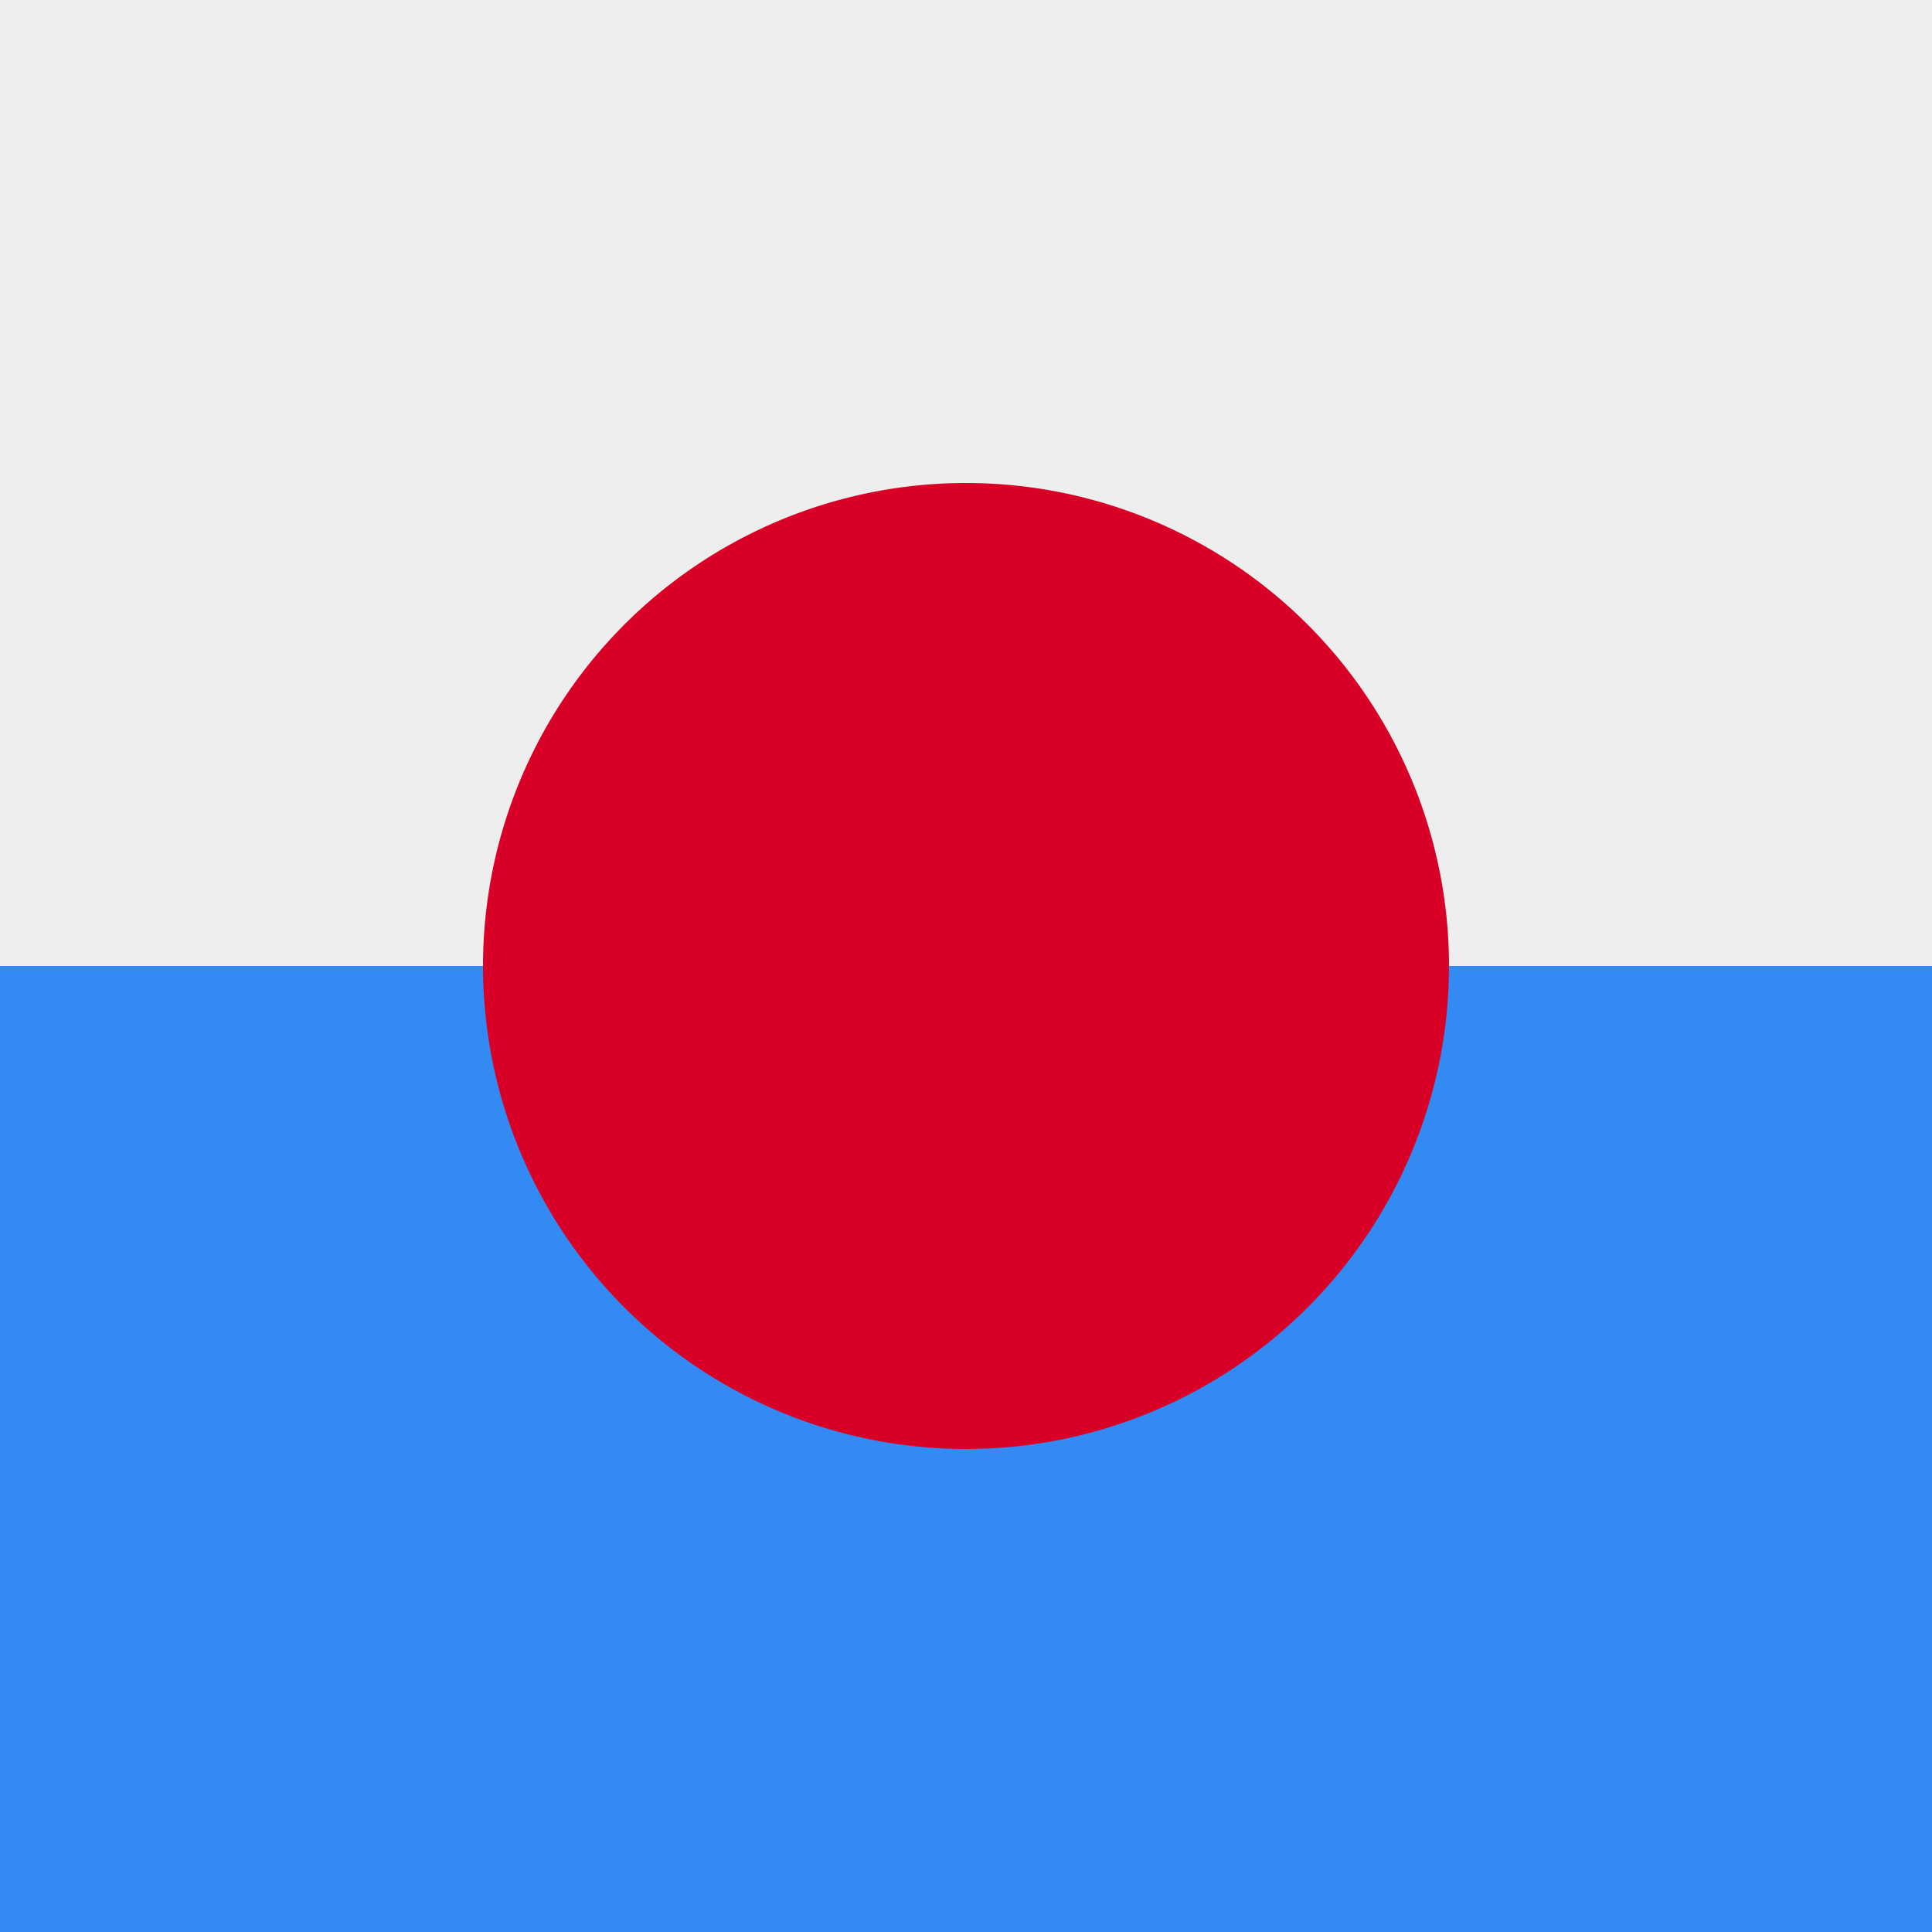 <svg xmlns="http://www.w3.org/2000/svg" width="512" height="512" fill="none"><rect width="100%" height="100%" fill="#333333" stroke="none"/><g clip-path="url(#a)"><path fill="#338AF3" d="M0 204.9h512V512H0z"/><path fill="#EEE" d="M0 0h512v256H0z"/><path fill="#D80027" d="M256 384a128 128 0 1 0 0-256 128 128 0 0 0 0 256Z"/></g><defs><clipPath id="a"><path fill="#fff" d="M0 0h512v512H0z"/></clipPath></defs></svg>